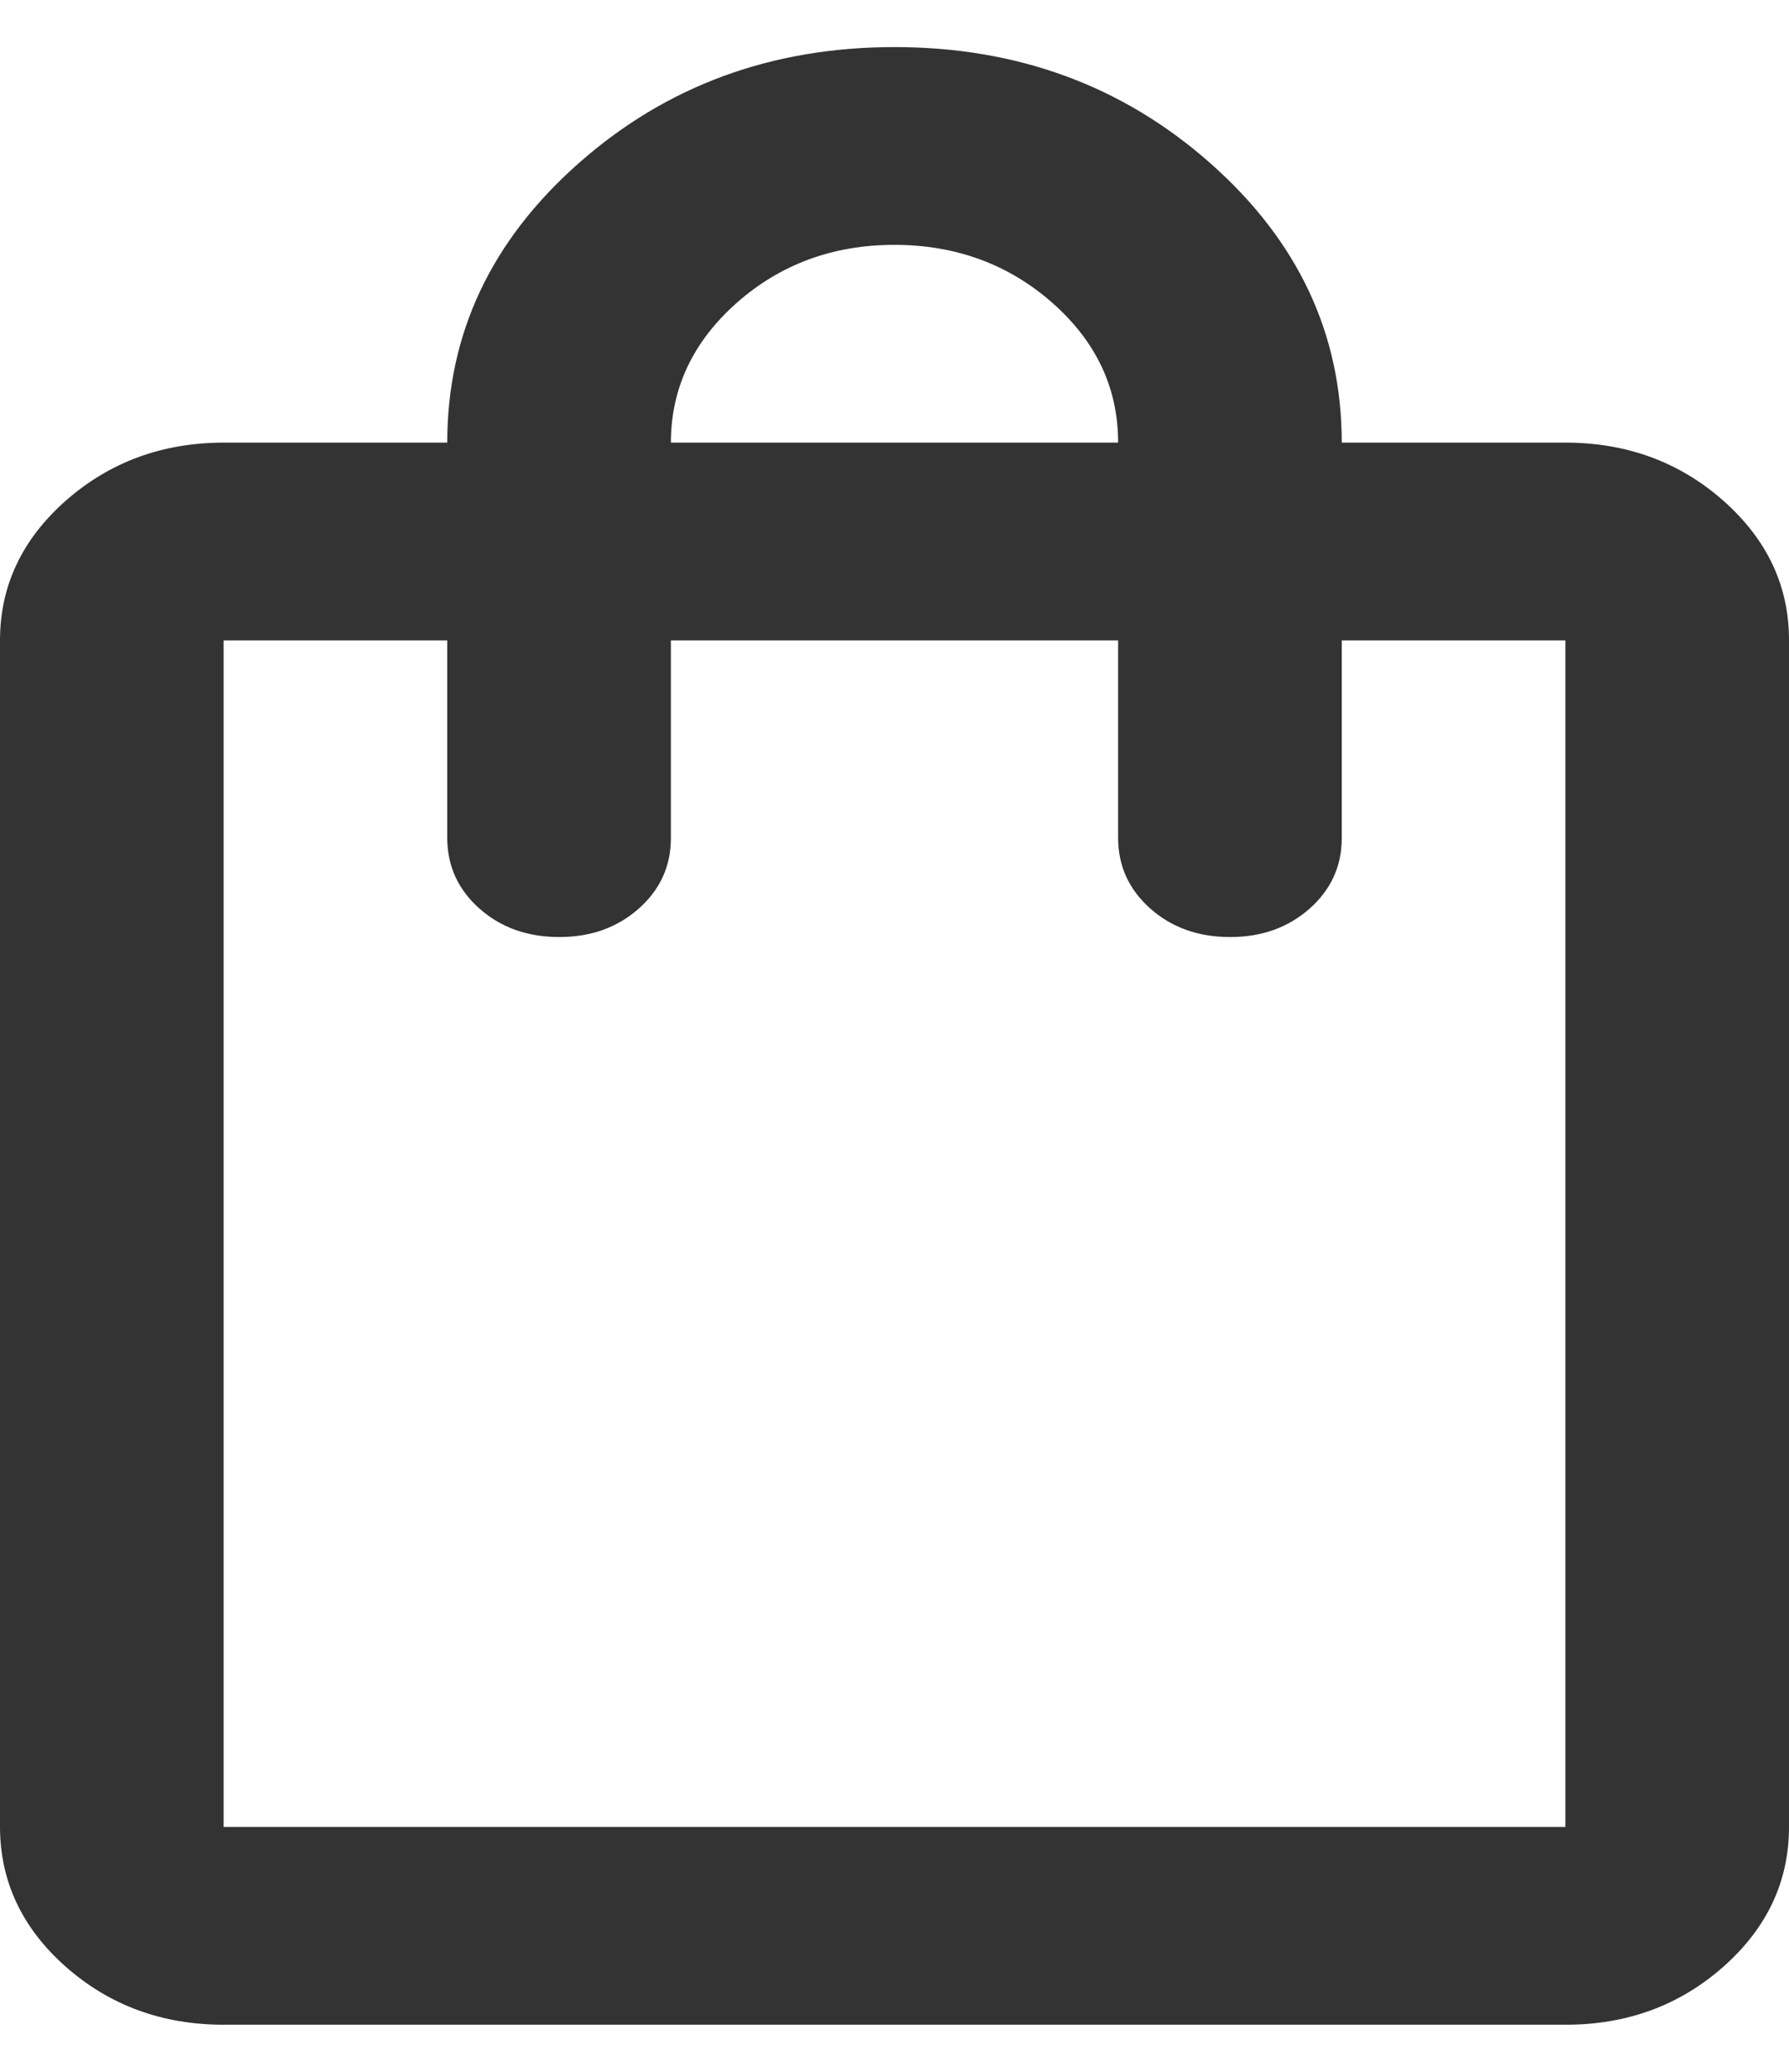 <svg width="19" height="22" viewBox="0 0 19 22" fill="none" xmlns="http://www.w3.org/2000/svg">
<path id="Shopping Bag logo" d="M2.375 21.5C1.722 21.5 1.163 21.294 0.698 20.884C0.234 20.473 0.001 19.978 0 19.4V6.8C0 6.223 0.233 5.728 0.698 5.317C1.164 4.907 1.723 4.701 2.375 4.7H4.75C4.75 3.545 5.215 2.556 6.145 1.734C7.076 0.911 8.194 0.5 9.5 0.5C10.806 0.5 11.925 0.911 12.855 1.734C13.785 2.556 14.25 3.545 14.25 4.7H16.625C17.278 4.7 17.837 4.906 18.303 5.317C18.768 5.729 19.001 6.223 19 6.8V19.4C19 19.977 18.768 20.472 18.303 20.884C17.838 21.295 17.279 21.501 16.625 21.5H2.375ZM2.375 19.4H16.625V6.8H14.25V8.9C14.25 9.197 14.136 9.447 13.908 9.649C13.68 9.85 13.398 9.951 13.062 9.95C12.726 9.95 12.444 9.849 12.217 9.648C11.99 9.446 11.876 9.197 11.875 8.9V6.8H7.125V8.9C7.125 9.197 7.011 9.447 6.783 9.649C6.555 9.85 6.273 9.951 5.938 9.95C5.601 9.95 5.319 9.849 5.092 9.648C4.865 9.446 4.751 9.197 4.75 8.9V6.8H2.375V19.4ZM7.125 4.7H11.875C11.875 4.122 11.643 3.628 11.178 3.217C10.713 2.807 10.154 2.601 9.5 2.6C8.847 2.6 8.288 2.806 7.823 3.217C7.359 3.629 7.126 4.123 7.125 4.7Z" fill="#333333"/>
</svg>
